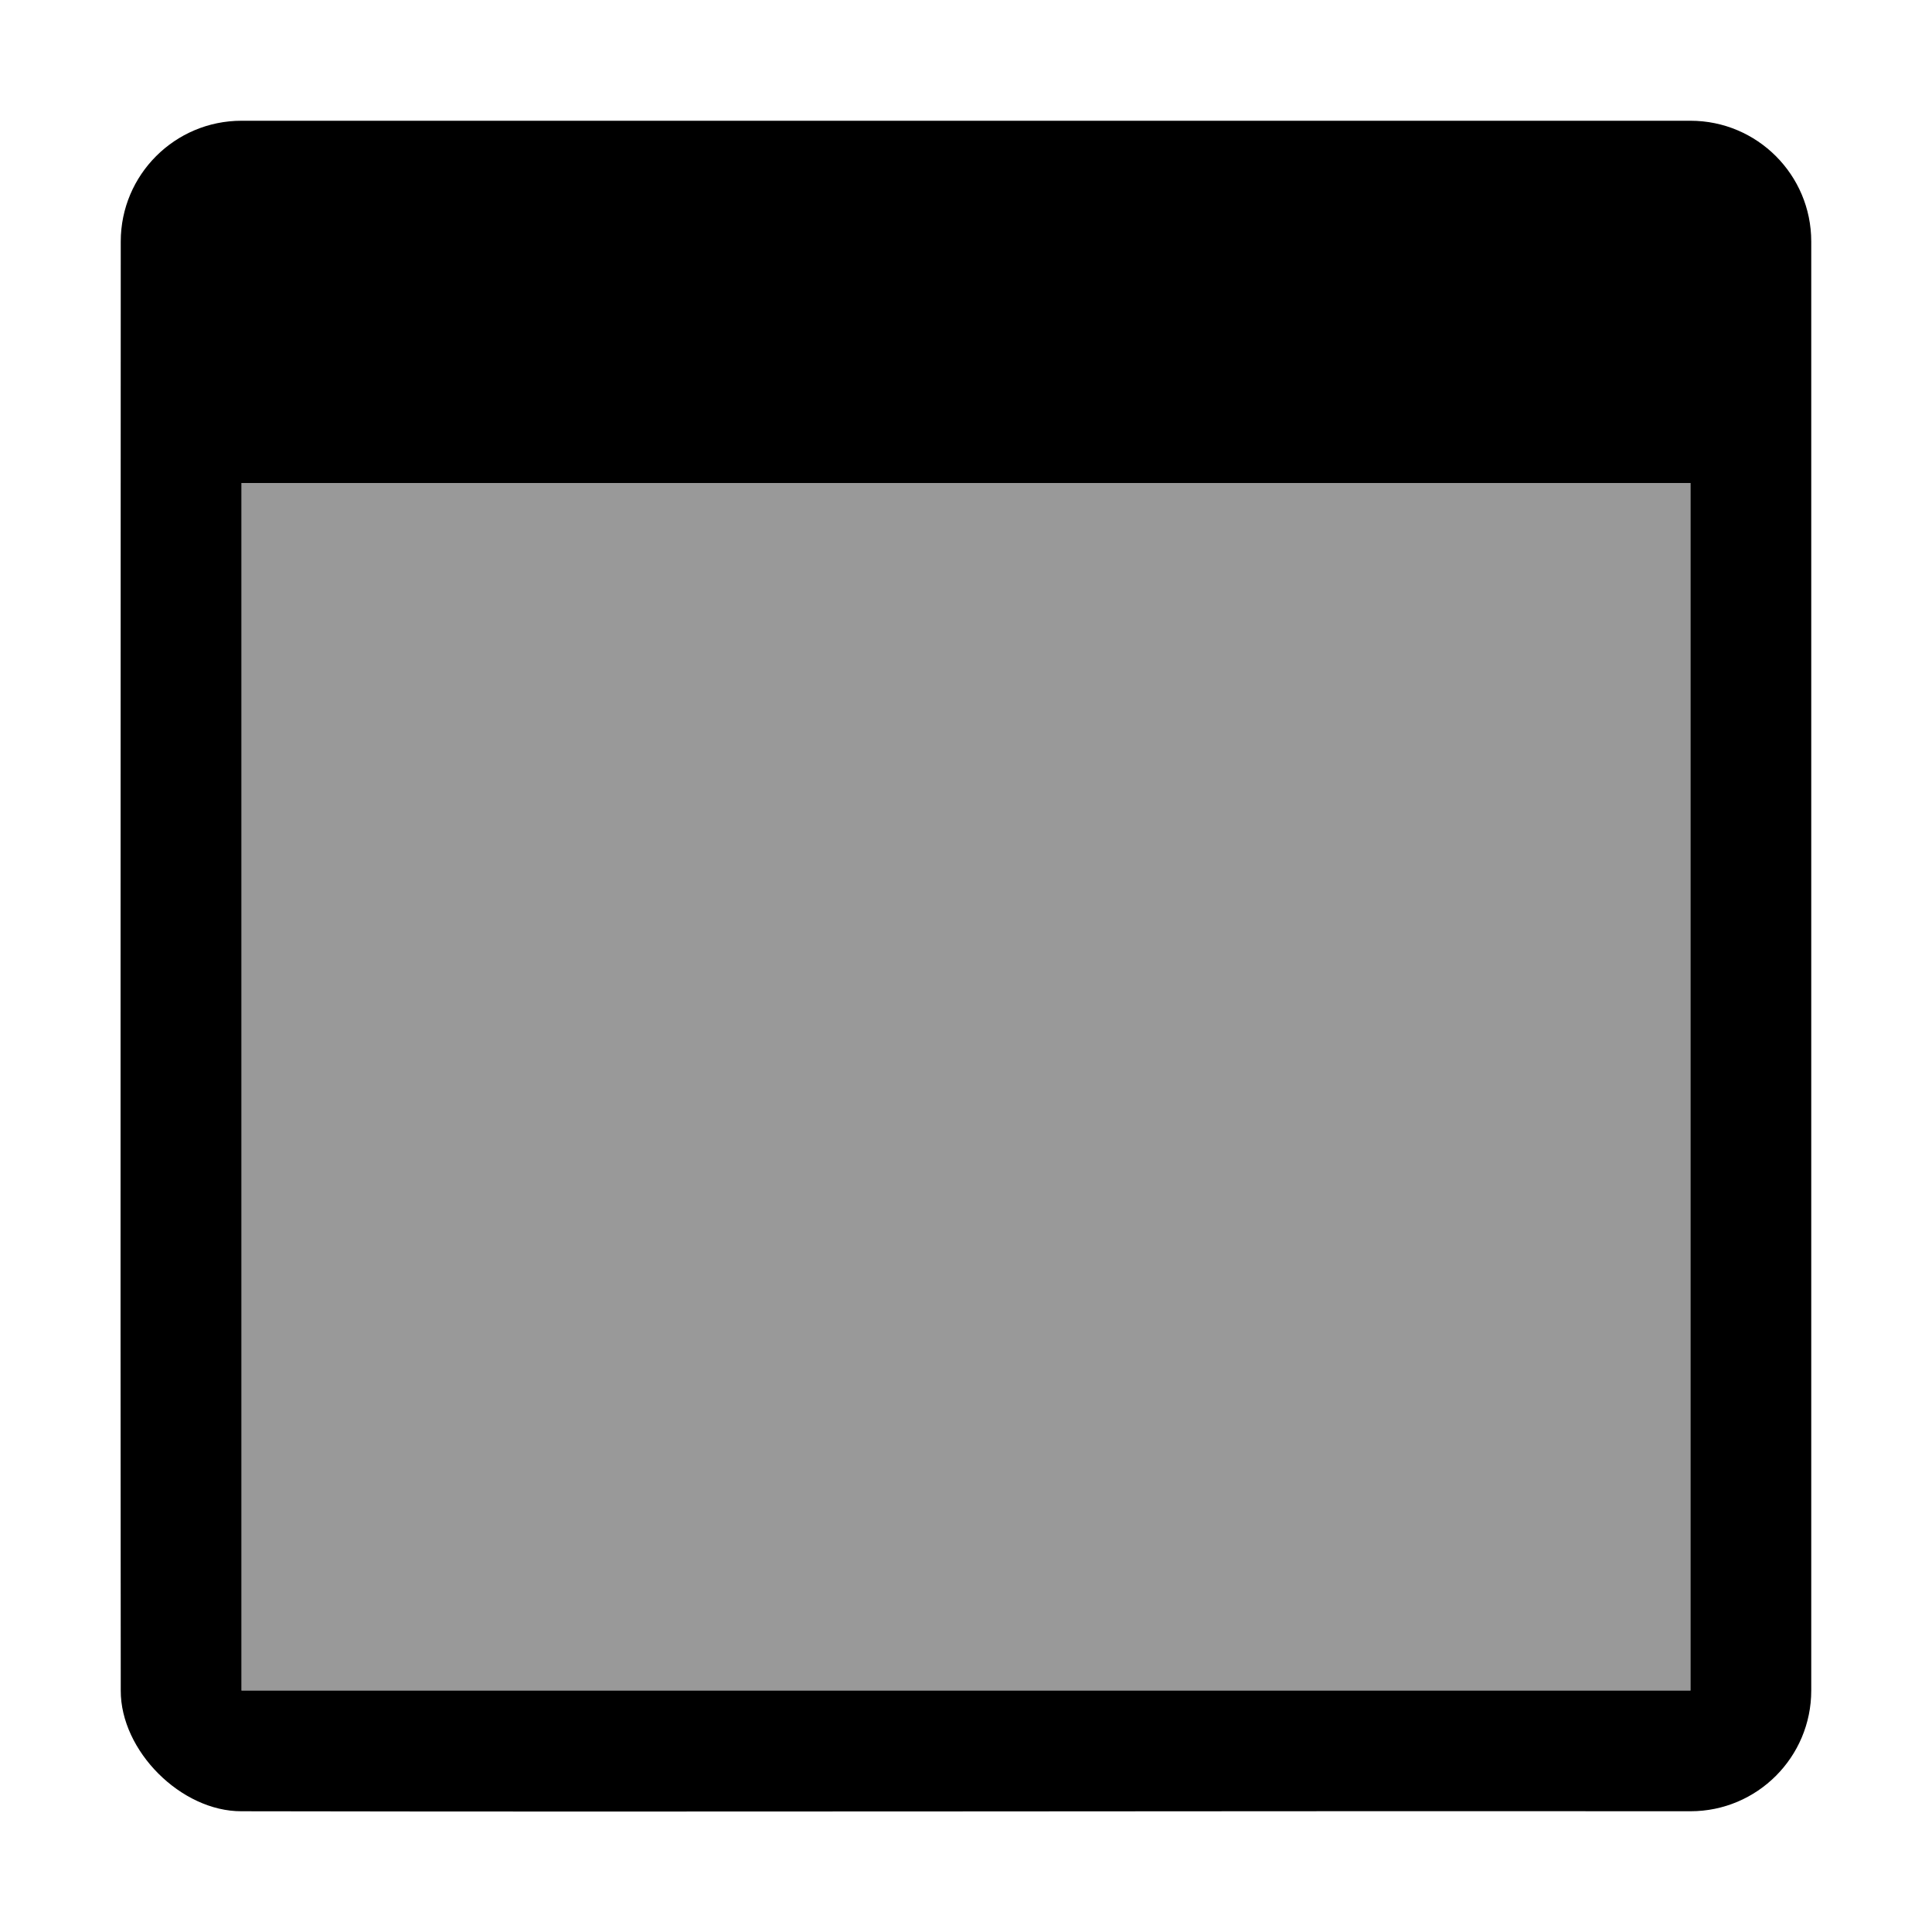 <?xml version="1.0" encoding="UTF-8"?>
<svg width="16px" height="16px" clip-rule="evenodd" fill-rule="evenodd" stroke-linejoin="round" stroke-miterlimit="2" version="1.1" xml:space="preserve" xmlns="http://www.w3.org/2000/svg"><style></style>
    <path transform="translate(-49,-371)" d="m50 373c0-0.552 0.448-1 1-1h12c0.552 0 1 0.448 1 1v12c0 0.552-0.448 1-1 1-4.432-3e-3 -8.144 7e-3 -12 0-0.5 2e-3 -1.002-0.5-1-1-0.004-4.129 0-7.842 0-12zm1 12h12v-10h-12z" />
<path d="m14 4h-12v10h12z" fill-opacity=".4"/></svg>

